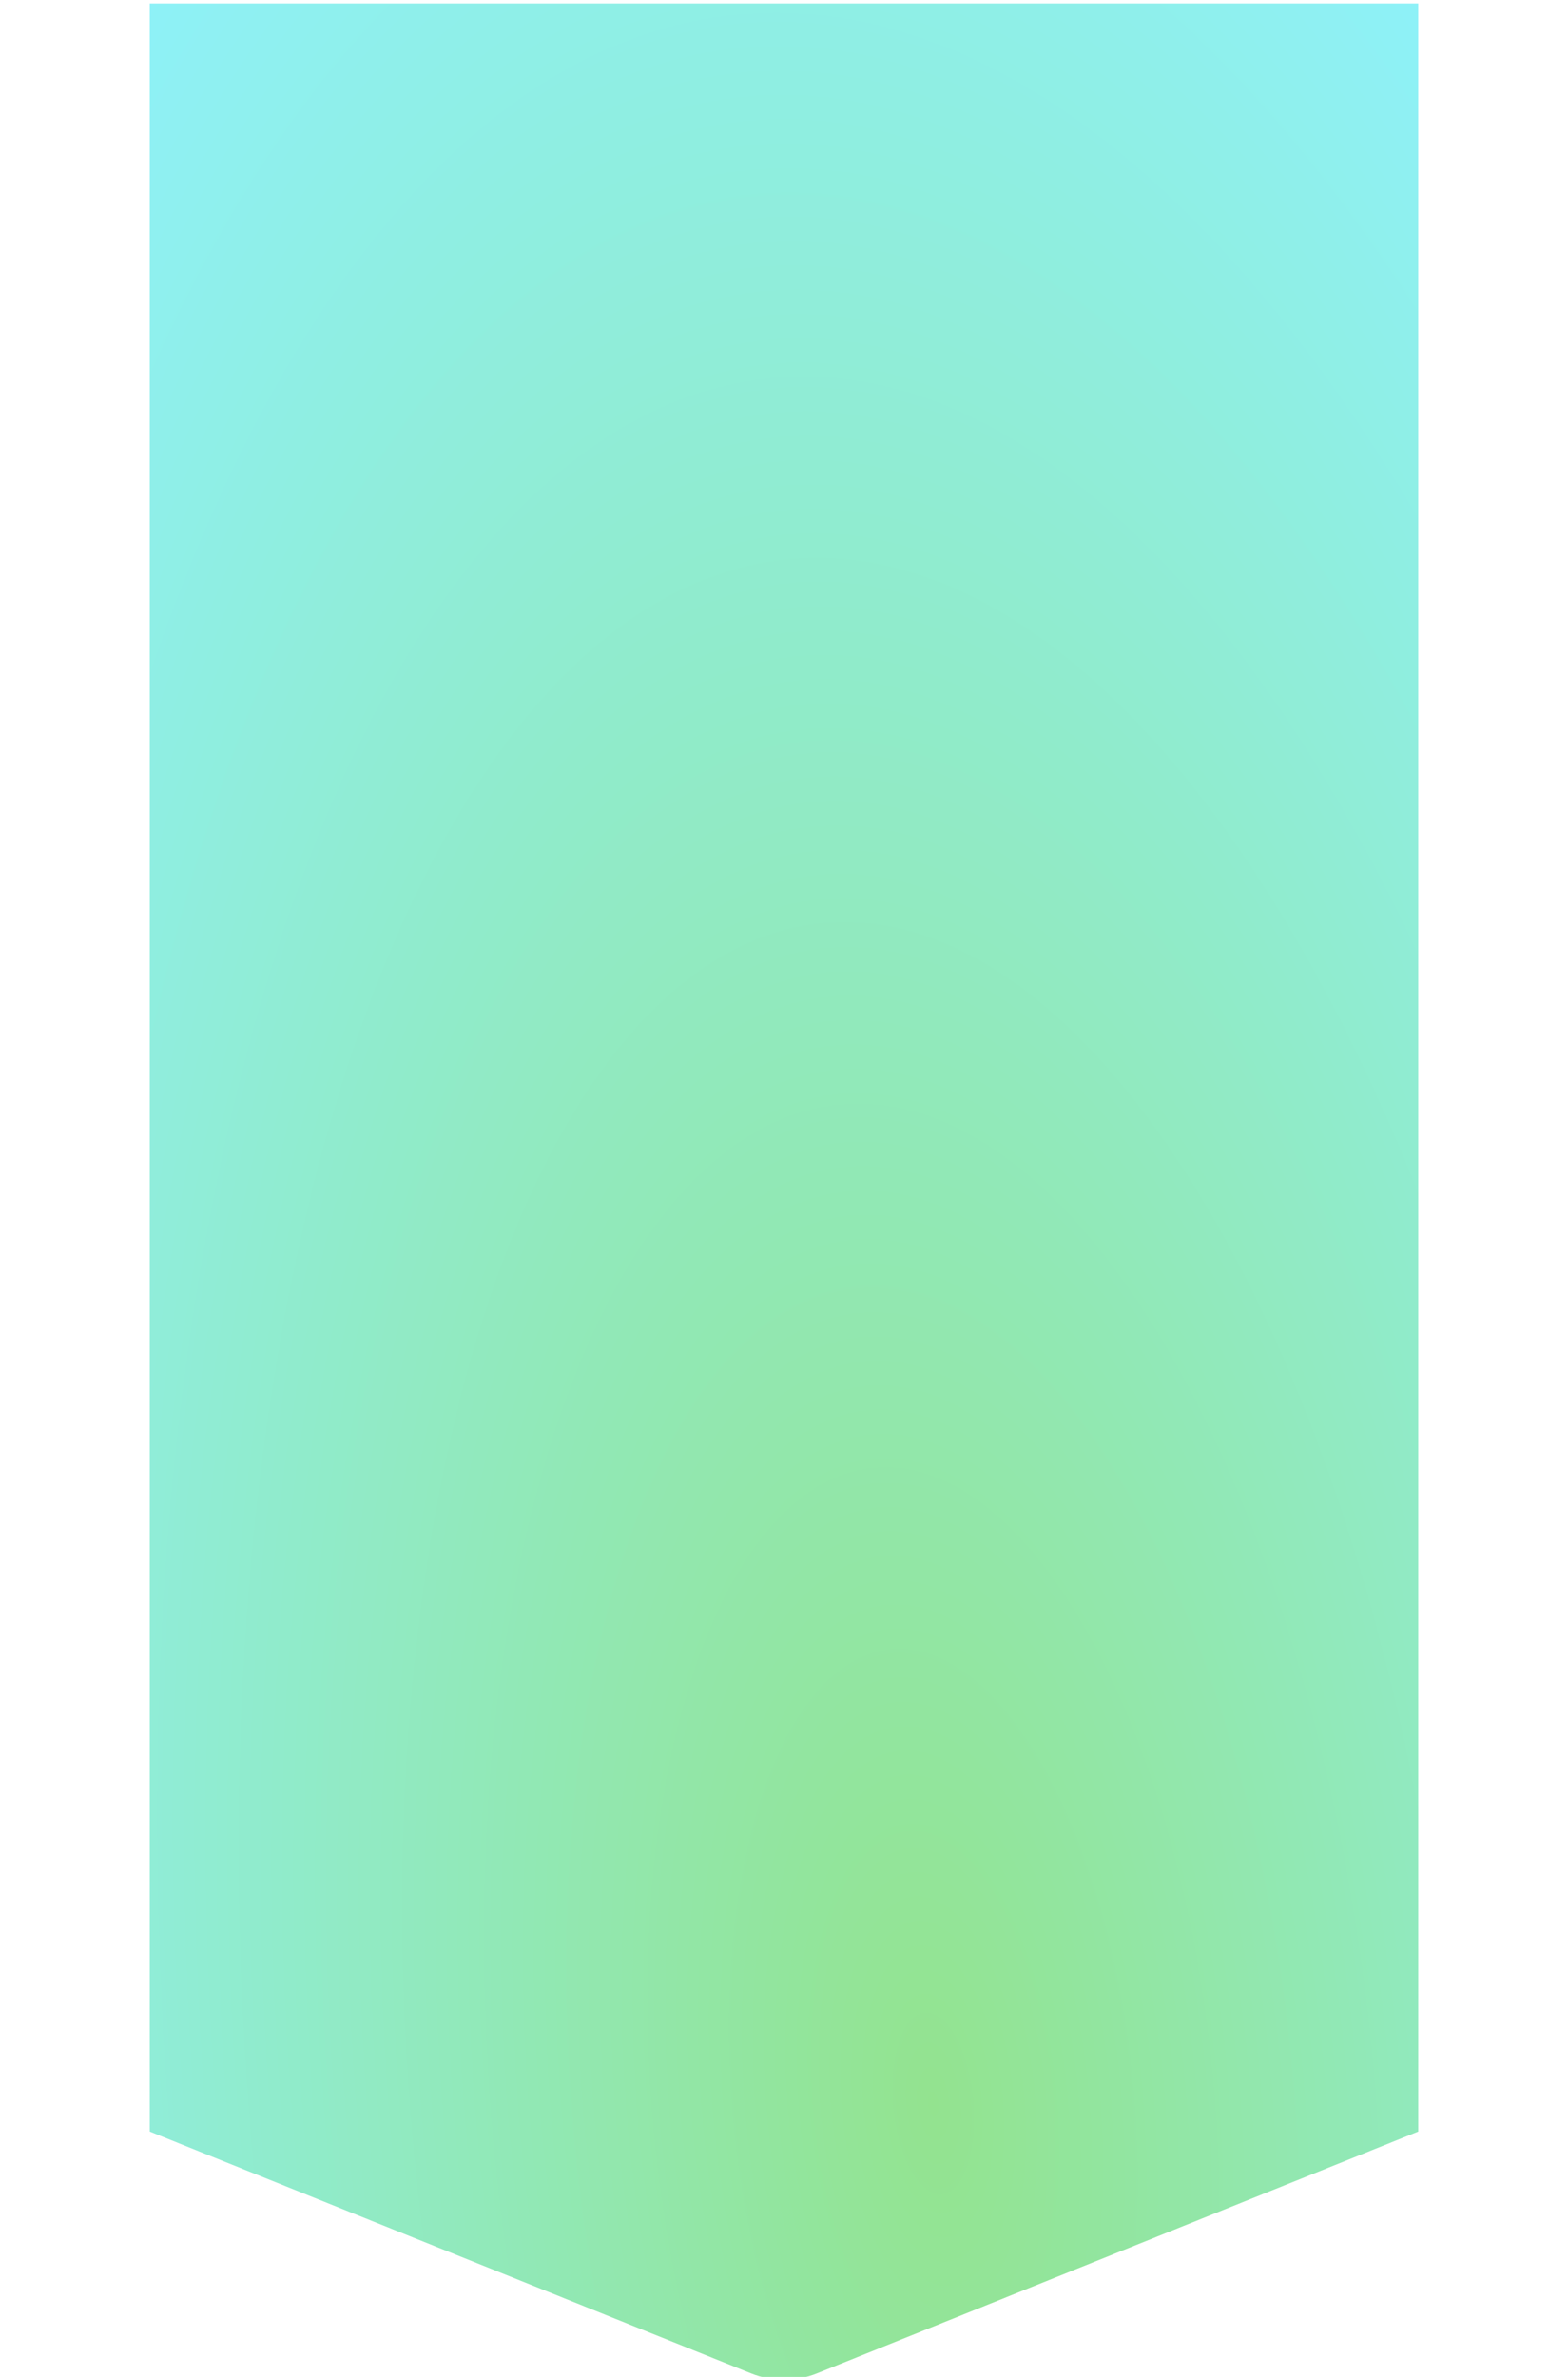 <svg width="2440" height="3697" viewBox="0 0 1440 2697" fill="none" xmlns="http://www.w3.org/2000/svg">
<g filter="url(#filter0_i)">
<path d="M0 0H1440V2414.59L757.295 2689.01C733.362 2698.63 706.638 2698.63 682.705 2689.01L0 2414.59V0Z" fill="url(#paint0_radial)"/>
</g>
<defs>
<filter id="filter0_i" x="0" y="0" width="1440" height="2700.22" filterUnits="userSpaceOnUse" color-interpolation-filters="sRGB">
<feFlood flood-opacity="0" result="BackgroundImageFix"/>
<feBlend mode="normal" in="SourceGraphic" in2="BackgroundImageFix" result="shape"/>
<feColorMatrix in="SourceAlpha" type="matrix" values="0 0 0 0 0 0 0 0 0 0 0 0 0 0 0 0 0 0 127 0" result="hardAlpha"/>
<feOffset dy="4"/>
<feGaussianBlur stdDeviation="2.5"/>
<feComposite in2="hardAlpha" operator="arithmetic" k2="-1" k3="1"/>
<feColorMatrix type="matrix" values="0 0 0 0 0 0 0 0 0 0 0 0 0 0 0 0 0 0 0.25 0"/>
<feBlend mode="normal" in2="shape" result="effect1_innerShadow"/>
</filter>
<radialGradient id="paint0_radial" cx="0" cy="0" r="1" gradientUnits="userSpaceOnUse" gradientTransform="translate(892 2398.19) rotate(84.938) scale(3156.46 1380.82)">
<stop stop-color="#93E38F"/>
<stop offset="1" stop-color="#8EF2FF"/>
</radialGradient>
</defs>
</svg>
